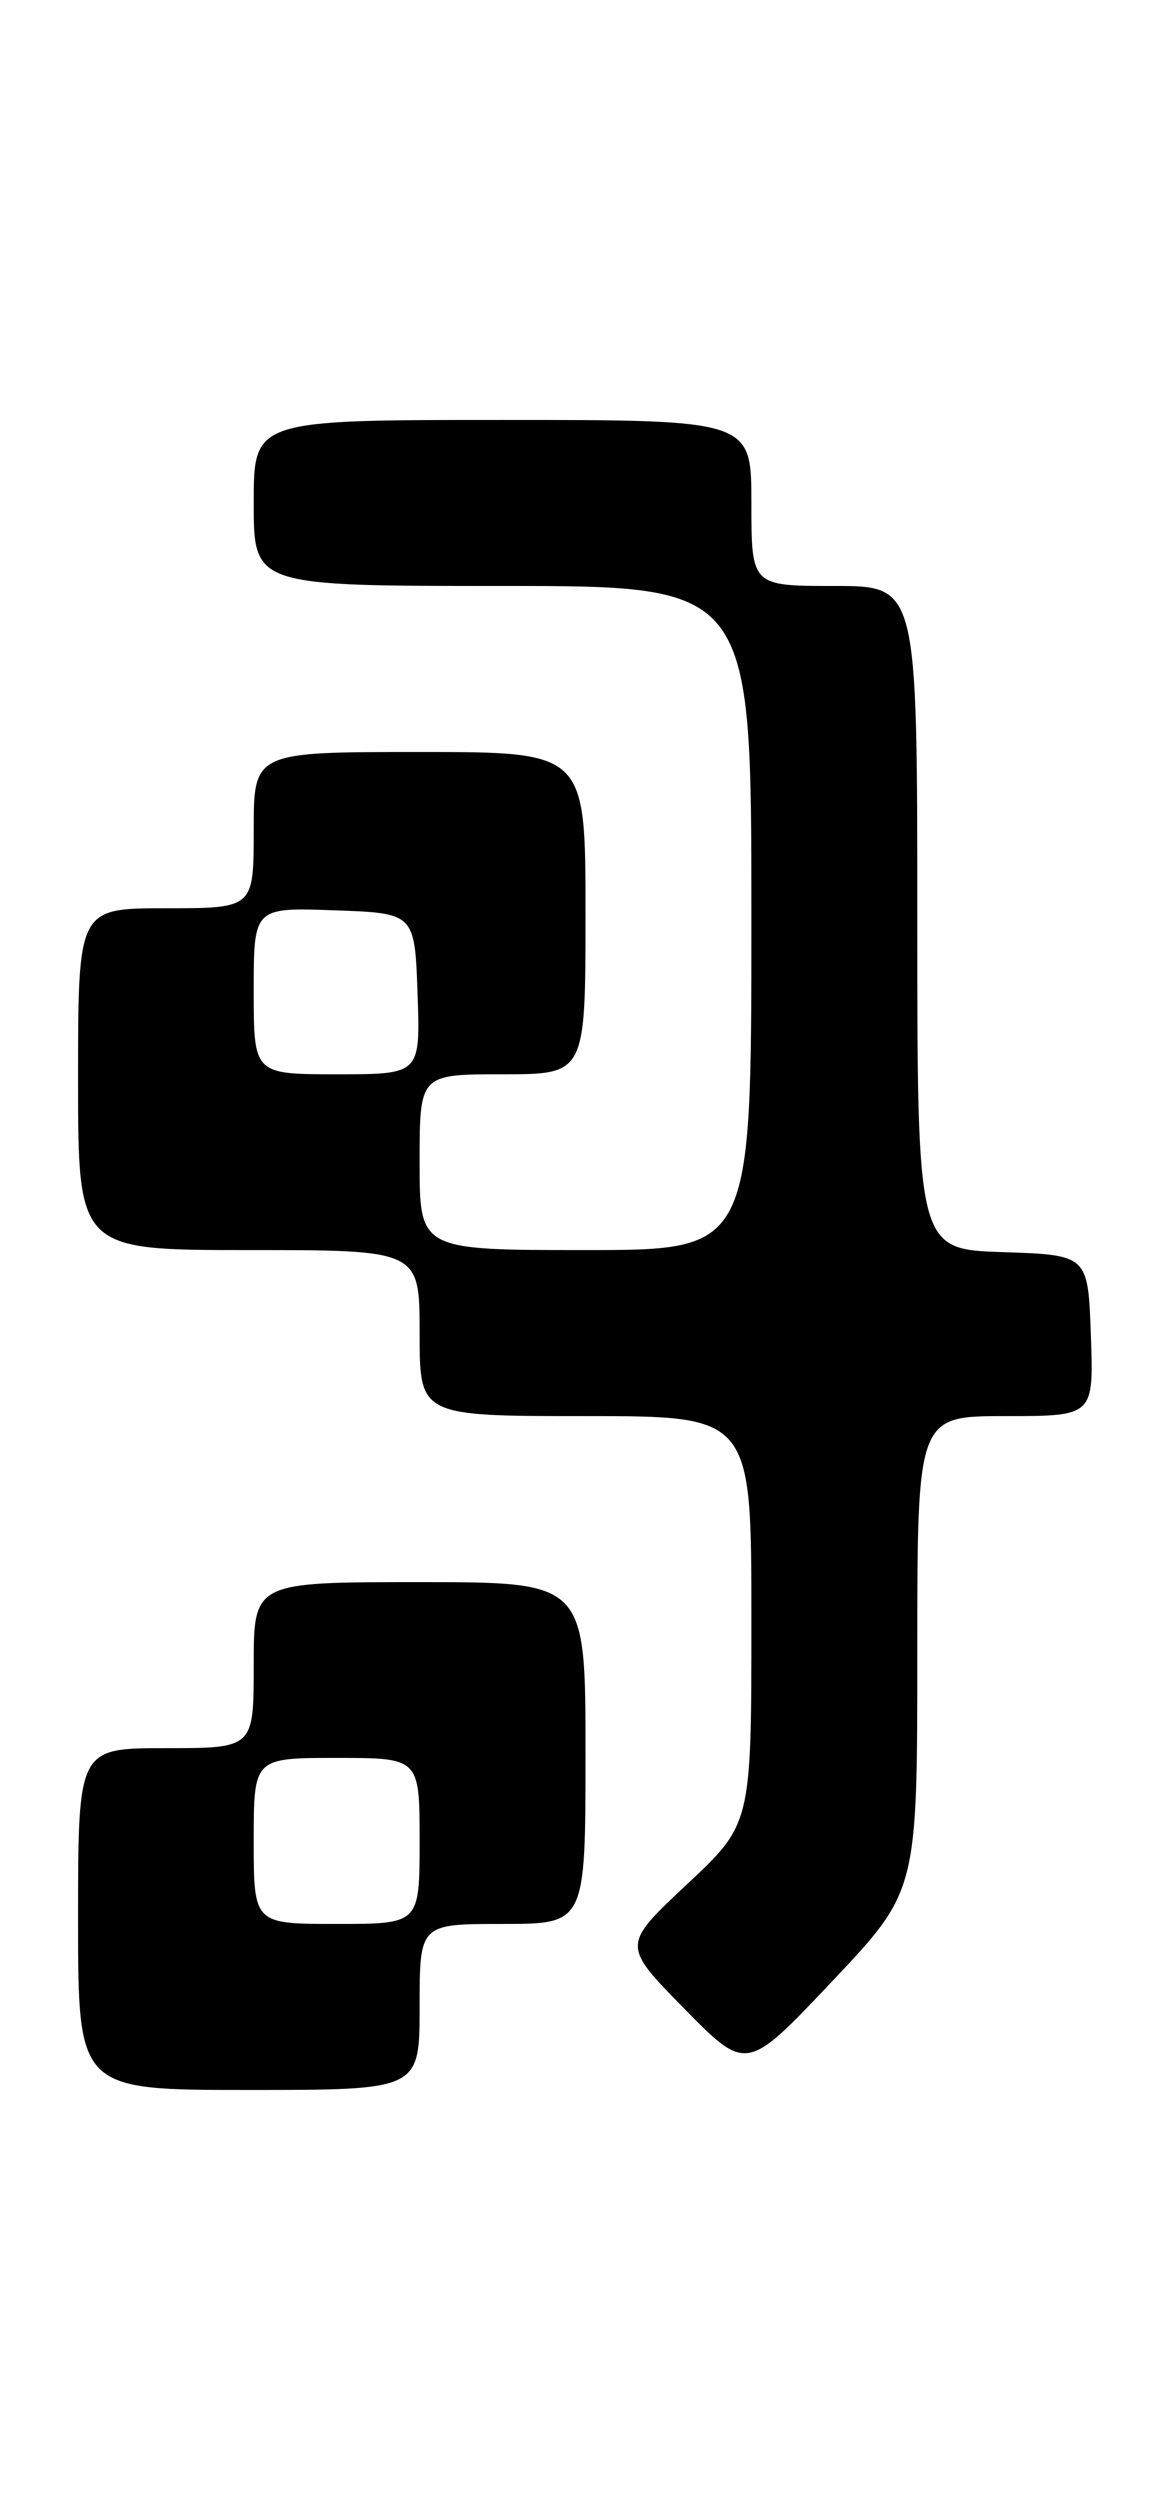 <?xml version="1.0" encoding="UTF-8" standalone="no"?>
<!DOCTYPE svg PUBLIC "-//W3C//DTD SVG 1.1//EN" "http://www.w3.org/Graphics/SVG/1.1/DTD/svg11.dtd" >
<svg xmlns="http://www.w3.org/2000/svg" xmlns:xlink="http://www.w3.org/1999/xlink" version="1.1" viewBox="0 0 120 256">
 <g >
 <path fill="currentColor"
d=" M 43.00 205.50 C 43.00 197.00 43.00 197.00 51.50 197.00 C 60.00 197.00 60.00 197.00 60.00 179.50 C 60.00 162.00 60.00 162.00 43.00 162.00 C 26.00 162.00 26.00 162.00 26.00 170.50 C 26.00 179.00 26.00 179.00 17.00 179.00 C 8.00 179.00 8.00 179.00 8.00 196.50 C 8.00 214.00 8.00 214.00 25.50 214.00 C 43.00 214.00 43.00 214.00 43.00 205.50 Z  M 94.00 169.32 C 94.00 145.00 94.00 145.00 103.04 145.00 C 112.08 145.00 112.08 145.00 111.79 136.75 C 111.50 128.50 111.50 128.50 102.75 128.21 C 94.00 127.92 94.00 127.92 94.00 93.96 C 94.00 60.00 94.00 60.00 85.50 60.00 C 77.00 60.00 77.00 60.00 77.00 51.50 C 77.00 43.00 77.00 43.00 51.50 43.00 C 26.00 43.00 26.00 43.00 26.00 51.50 C 26.00 60.00 26.00 60.00 51.50 60.00 C 77.00 60.00 77.00 60.00 77.00 94.00 C 77.00 128.00 77.00 128.00 60.00 128.00 C 43.00 128.00 43.00 128.00 43.00 119.00 C 43.00 110.00 43.00 110.00 51.50 110.00 C 60.00 110.00 60.00 110.00 60.00 93.50 C 60.00 77.00 60.00 77.00 43.00 77.00 C 26.00 77.00 26.00 77.00 26.00 85.00 C 26.00 93.00 26.00 93.00 17.00 93.00 C 8.00 93.00 8.00 93.00 8.00 110.50 C 8.00 128.00 8.00 128.00 25.50 128.00 C 43.00 128.00 43.00 128.00 43.00 136.50 C 43.00 145.00 43.00 145.00 60.00 145.00 C 77.00 145.00 77.00 145.00 77.00 165.89 C 77.00 186.77 77.00 186.77 70.37 192.97 C 63.74 199.18 63.74 199.18 70.12 205.67 C 76.50 212.16 76.50 212.16 85.25 202.90 C 94.00 193.65 94.00 193.65 94.00 169.32 Z  M 26.00 188.50 C 26.00 180.00 26.00 180.00 34.50 180.00 C 43.00 180.00 43.00 180.00 43.00 188.50 C 43.00 197.00 43.00 197.00 34.50 197.00 C 26.00 197.00 26.00 197.00 26.00 188.50 Z  M 26.00 101.46 C 26.00 92.92 26.00 92.92 34.25 93.21 C 42.50 93.50 42.50 93.50 42.79 101.75 C 43.08 110.00 43.08 110.00 34.54 110.00 C 26.00 110.00 26.00 110.00 26.00 101.46 Z "/>
</g>
</svg>